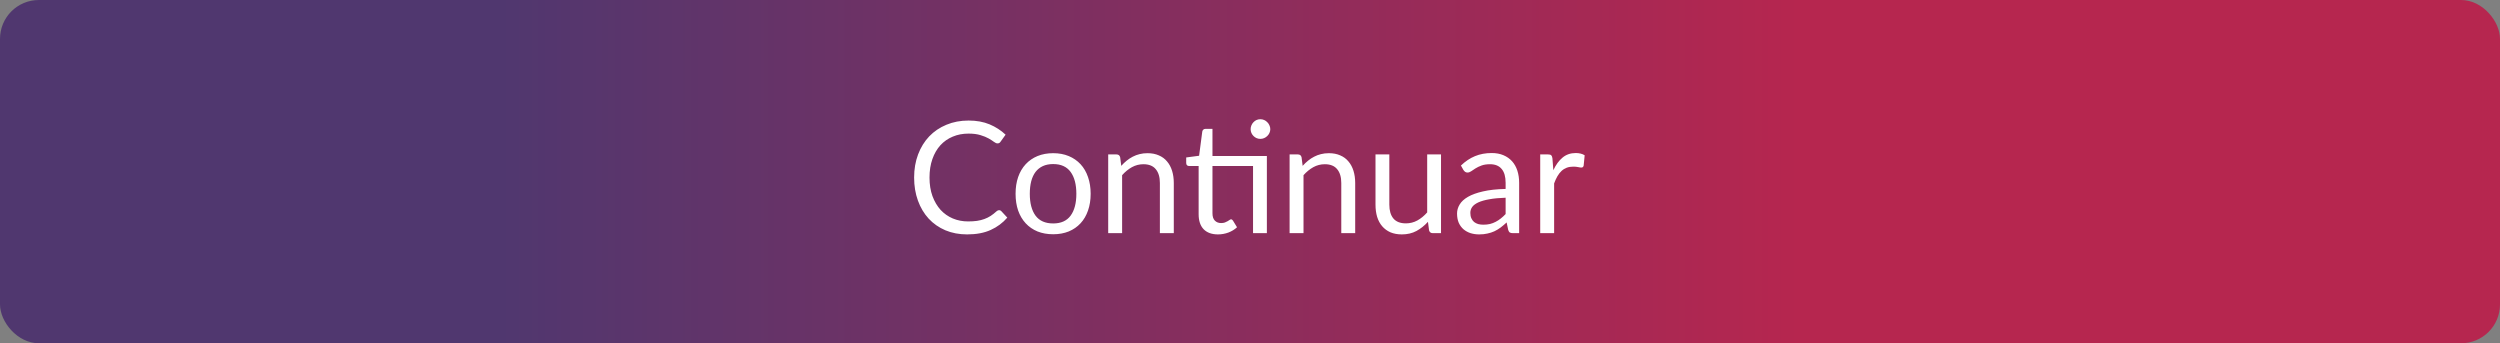 <svg width="386" height="53" viewBox="0 0 386 53" fill="none" xmlns="http://www.w3.org/2000/svg">
<rect x="0" y="0" width="386" height="53" fill="#808080" stroke="none"/>
<rect width="386" height="53" rx="6" fill="url(#paint0_linear_992_5)"/>
<path d="M154.268 32.448C154.396 32.448 154.508 32.5 154.604 32.604L155.528 33.6C154.824 34.416 153.968 35.052 152.96 35.508C151.96 35.964 150.748 36.192 149.324 36.192C148.092 36.192 146.972 35.98 145.964 35.556C144.956 35.124 144.096 34.524 143.384 33.756C142.672 32.98 142.12 32.052 141.728 30.972C141.336 29.892 141.14 28.704 141.14 27.408C141.14 26.112 141.344 24.924 141.752 23.844C142.16 22.764 142.732 21.836 143.468 21.06C144.212 20.284 145.1 19.684 146.132 19.26C147.164 18.828 148.304 18.612 149.552 18.612C150.776 18.612 151.856 18.808 152.792 19.2C153.728 19.592 154.552 20.124 155.264 20.796L154.496 21.864C154.448 21.944 154.384 22.012 154.304 22.068C154.232 22.116 154.132 22.14 154.004 22.14C153.86 22.14 153.684 22.064 153.476 21.912C153.268 21.752 152.996 21.576 152.66 21.384C152.324 21.192 151.904 21.02 151.4 20.868C150.896 20.708 150.276 20.628 149.54 20.628C148.652 20.628 147.84 20.784 147.104 21.096C146.368 21.4 145.732 21.844 145.196 22.428C144.668 23.012 144.256 23.724 143.96 24.564C143.664 25.404 143.516 26.352 143.516 27.408C143.516 28.48 143.668 29.436 143.972 30.276C144.284 31.116 144.704 31.828 145.232 32.412C145.768 32.988 146.396 33.428 147.116 33.732C147.844 34.036 148.628 34.188 149.468 34.188C149.98 34.188 150.44 34.16 150.848 34.104C151.264 34.04 151.644 33.944 151.988 33.816C152.34 33.688 152.664 33.528 152.96 33.336C153.264 33.136 153.564 32.9 153.86 32.628C153.996 32.508 154.132 32.448 154.268 32.448ZM162.613 23.652C163.501 23.652 164.301 23.8 165.013 24.096C165.725 24.392 166.333 24.812 166.837 25.356C167.341 25.9 167.725 26.56 167.989 27.336C168.261 28.104 168.397 28.964 168.397 29.916C168.397 30.876 168.261 31.74 167.989 32.508C167.725 33.276 167.341 33.932 166.837 34.476C166.333 35.02 165.725 35.44 165.013 35.736C164.301 36.024 163.501 36.168 162.613 36.168C161.717 36.168 160.909 36.024 160.189 35.736C159.477 35.44 158.869 35.02 158.365 34.476C157.861 33.932 157.473 33.276 157.201 32.508C156.937 31.74 156.805 30.876 156.805 29.916C156.805 28.964 156.937 28.104 157.201 27.336C157.473 26.56 157.861 25.9 158.365 25.356C158.869 24.812 159.477 24.392 160.189 24.096C160.909 23.8 161.717 23.652 162.613 23.652ZM162.613 34.5C163.813 34.5 164.709 34.1 165.301 33.3C165.893 32.492 166.189 31.368 166.189 29.928C166.189 28.48 165.893 27.352 165.301 26.544C164.709 25.736 163.813 25.332 162.613 25.332C162.005 25.332 161.473 25.436 161.017 25.644C160.569 25.852 160.193 26.152 159.889 26.544C159.593 26.936 159.369 27.42 159.217 27.996C159.073 28.564 159.001 29.208 159.001 29.928C159.001 31.368 159.297 32.492 159.889 33.3C160.489 34.1 161.397 34.5 162.613 34.5ZM173.122 25.608C173.386 25.312 173.666 25.044 173.962 24.804C174.258 24.564 174.57 24.36 174.898 24.192C175.234 24.016 175.586 23.884 175.954 23.796C176.33 23.7 176.734 23.652 177.166 23.652C177.83 23.652 178.414 23.764 178.918 23.988C179.43 24.204 179.854 24.516 180.19 24.924C180.534 25.324 180.794 25.808 180.97 26.376C181.146 26.944 181.234 27.572 181.234 28.26V36H179.086V28.26C179.086 27.34 178.874 26.628 178.45 26.124C178.034 25.612 177.398 25.356 176.542 25.356C175.91 25.356 175.318 25.508 174.766 25.812C174.222 26.116 173.718 26.528 173.254 27.048V36H171.106V23.844H172.39C172.694 23.844 172.882 23.992 172.954 24.288L173.122 25.608ZM195.605 36H193.469V25.632H187.205V32.928C187.205 33.44 187.329 33.82 187.577 34.068C187.825 34.316 188.145 34.44 188.537 34.44C188.761 34.44 188.953 34.412 189.113 34.356C189.281 34.292 189.425 34.224 189.545 34.152C189.665 34.08 189.765 34.016 189.845 33.96C189.933 33.896 190.009 33.864 190.073 33.864C190.185 33.864 190.285 33.932 190.373 34.068L190.997 35.088C190.629 35.432 190.185 35.704 189.665 35.904C189.145 36.096 188.609 36.192 188.057 36.192C187.097 36.192 186.357 35.924 185.837 35.388C185.325 34.852 185.069 34.08 185.069 33.072V25.632H183.605C183.477 25.632 183.369 25.596 183.281 25.524C183.193 25.444 183.149 25.324 183.149 25.164V24.312L185.141 24.048L185.633 20.304C185.657 20.184 185.709 20.088 185.789 20.016C185.877 19.936 185.989 19.896 186.125 19.896H187.205V24.084H195.605V36ZM196.133 19.944C196.133 20.152 196.089 20.348 196.001 20.532C195.921 20.708 195.809 20.864 195.665 21C195.529 21.136 195.369 21.244 195.185 21.324C195.001 21.404 194.805 21.444 194.597 21.444C194.389 21.444 194.193 21.404 194.009 21.324C193.833 21.244 193.677 21.136 193.541 21C193.405 20.864 193.297 20.708 193.217 20.532C193.137 20.348 193.097 20.152 193.097 19.944C193.097 19.736 193.137 19.54 193.217 19.356C193.297 19.164 193.405 19 193.541 18.864C193.677 18.72 193.833 18.608 194.009 18.528C194.193 18.448 194.389 18.408 194.597 18.408C194.805 18.408 195.001 18.448 195.185 18.528C195.369 18.608 195.529 18.72 195.665 18.864C195.809 19 195.921 19.164 196.001 19.356C196.089 19.54 196.133 19.736 196.133 19.944ZM201.13 25.608C201.394 25.312 201.674 25.044 201.97 24.804C202.266 24.564 202.578 24.36 202.906 24.192C203.242 24.016 203.594 23.884 203.962 23.796C204.338 23.7 204.742 23.652 205.174 23.652C205.838 23.652 206.422 23.764 206.926 23.988C207.438 24.204 207.862 24.516 208.198 24.924C208.542 25.324 208.802 25.808 208.978 26.376C209.154 26.944 209.242 27.572 209.242 28.26V36H207.094V28.26C207.094 27.34 206.882 26.628 206.458 26.124C206.042 25.612 205.406 25.356 204.55 25.356C203.918 25.356 203.326 25.508 202.774 25.812C202.23 26.116 201.726 26.528 201.262 27.048V36H199.114V23.844H200.398C200.702 23.844 200.89 23.992 200.962 24.288L201.13 25.608ZM222.493 23.844V36H221.221C220.917 36 220.725 35.852 220.645 35.556L220.477 34.248C219.949 34.832 219.357 35.304 218.701 35.664C218.045 36.016 217.293 36.192 216.445 36.192C215.781 36.192 215.193 36.084 214.681 35.868C214.177 35.644 213.753 35.332 213.409 34.932C213.065 34.532 212.805 34.048 212.629 33.48C212.461 32.912 212.377 32.284 212.377 31.596V23.844H214.513V31.596C214.513 32.516 214.721 33.228 215.137 33.732C215.561 34.236 216.205 34.488 217.069 34.488C217.701 34.488 218.289 34.34 218.833 34.044C219.385 33.74 219.893 33.324 220.357 32.796V23.844H222.493ZM232.468 30.528C231.484 30.56 230.644 30.64 229.948 30.768C229.26 30.888 228.696 31.048 228.256 31.248C227.824 31.448 227.508 31.684 227.308 31.956C227.116 32.228 227.02 32.532 227.02 32.868C227.02 33.188 227.072 33.464 227.176 33.696C227.28 33.928 227.42 34.12 227.596 34.272C227.78 34.416 227.992 34.524 228.232 34.596C228.48 34.66 228.744 34.692 229.024 34.692C229.4 34.692 229.744 34.656 230.056 34.584C230.368 34.504 230.66 34.392 230.932 34.248C231.212 34.104 231.476 33.932 231.724 33.732C231.98 33.532 232.228 33.304 232.468 33.048V30.528ZM225.568 25.56C226.24 24.912 226.964 24.428 227.74 24.108C228.516 23.788 229.376 23.628 230.32 23.628C231 23.628 231.604 23.74 232.132 23.964C232.66 24.188 233.104 24.5 233.464 24.9C233.824 25.3 234.096 25.784 234.28 26.352C234.464 26.92 234.556 27.544 234.556 28.224V36L233.608 36C233.4 36 233.24 35.968 233.128 35.904C233.016 35.832 232.928 35.696 232.864 35.496L232.624 34.344C232.304 34.64 231.992 34.904 231.688 35.136C231.384 35.36 231.064 35.552 230.728 35.712C230.392 35.864 230.032 35.98 229.648 36.06C229.272 36.148 228.852 36.192 228.388 36.192C227.916 36.192 227.472 36.128 227.056 36C226.64 35.864 226.276 35.664 225.964 35.4C225.66 35.136 225.416 34.804 225.232 34.404C225.056 33.996 224.968 33.516 224.968 32.964C224.968 32.484 225.1 32.024 225.364 31.584C225.628 31.136 226.056 30.74 226.648 30.396C227.24 30.052 228.012 29.772 228.964 29.556C229.916 29.332 231.084 29.204 232.468 29.172V28.224C232.468 27.28 232.264 26.568 231.856 26.088C231.448 25.6 230.852 25.356 230.068 25.356C229.54 25.356 229.096 25.424 228.736 25.56C228.384 25.688 228.076 25.836 227.812 26.004C227.556 26.164 227.332 26.312 227.14 26.448C226.956 26.576 226.772 26.64 226.588 26.64C226.444 26.64 226.32 26.604 226.216 26.532C226.112 26.452 226.024 26.356 225.951 26.244L225.568 25.56ZM239.837 26.28C240.221 25.448 240.693 24.8 241.253 24.336C241.813 23.864 242.497 23.628 243.305 23.628C243.561 23.628 243.805 23.656 244.037 23.712C244.277 23.768 244.489 23.856 244.673 23.976L244.517 25.572C244.469 25.772 244.349 25.872 244.157 25.872C244.045 25.872 243.881 25.848 243.665 25.8C243.449 25.752 243.205 25.728 242.933 25.728C242.549 25.728 242.205 25.784 241.901 25.896C241.605 26.008 241.337 26.176 241.097 26.4C240.865 26.616 240.653 26.888 240.461 27.216C240.277 27.536 240.109 27.904 239.957 28.32V36H237.809V23.844L239.033 23.844C239.265 23.844 239.425 23.888 239.513 23.976C239.601 24.064 239.661 24.216 239.693 24.432L239.837 26.28Z" fill="white"/>
<defs>
<linearGradient id="paint0_linear_992_5" x1="0" y1="26.5" x2="386" y2="26.5" gradientUnits="userSpaceOnUse">
<stop offset="0.2" stop-color="#50376F"/>
<stop offset="0.72" stop-color="#B6264F"/>
</linearGradient>
</defs>
</svg>

